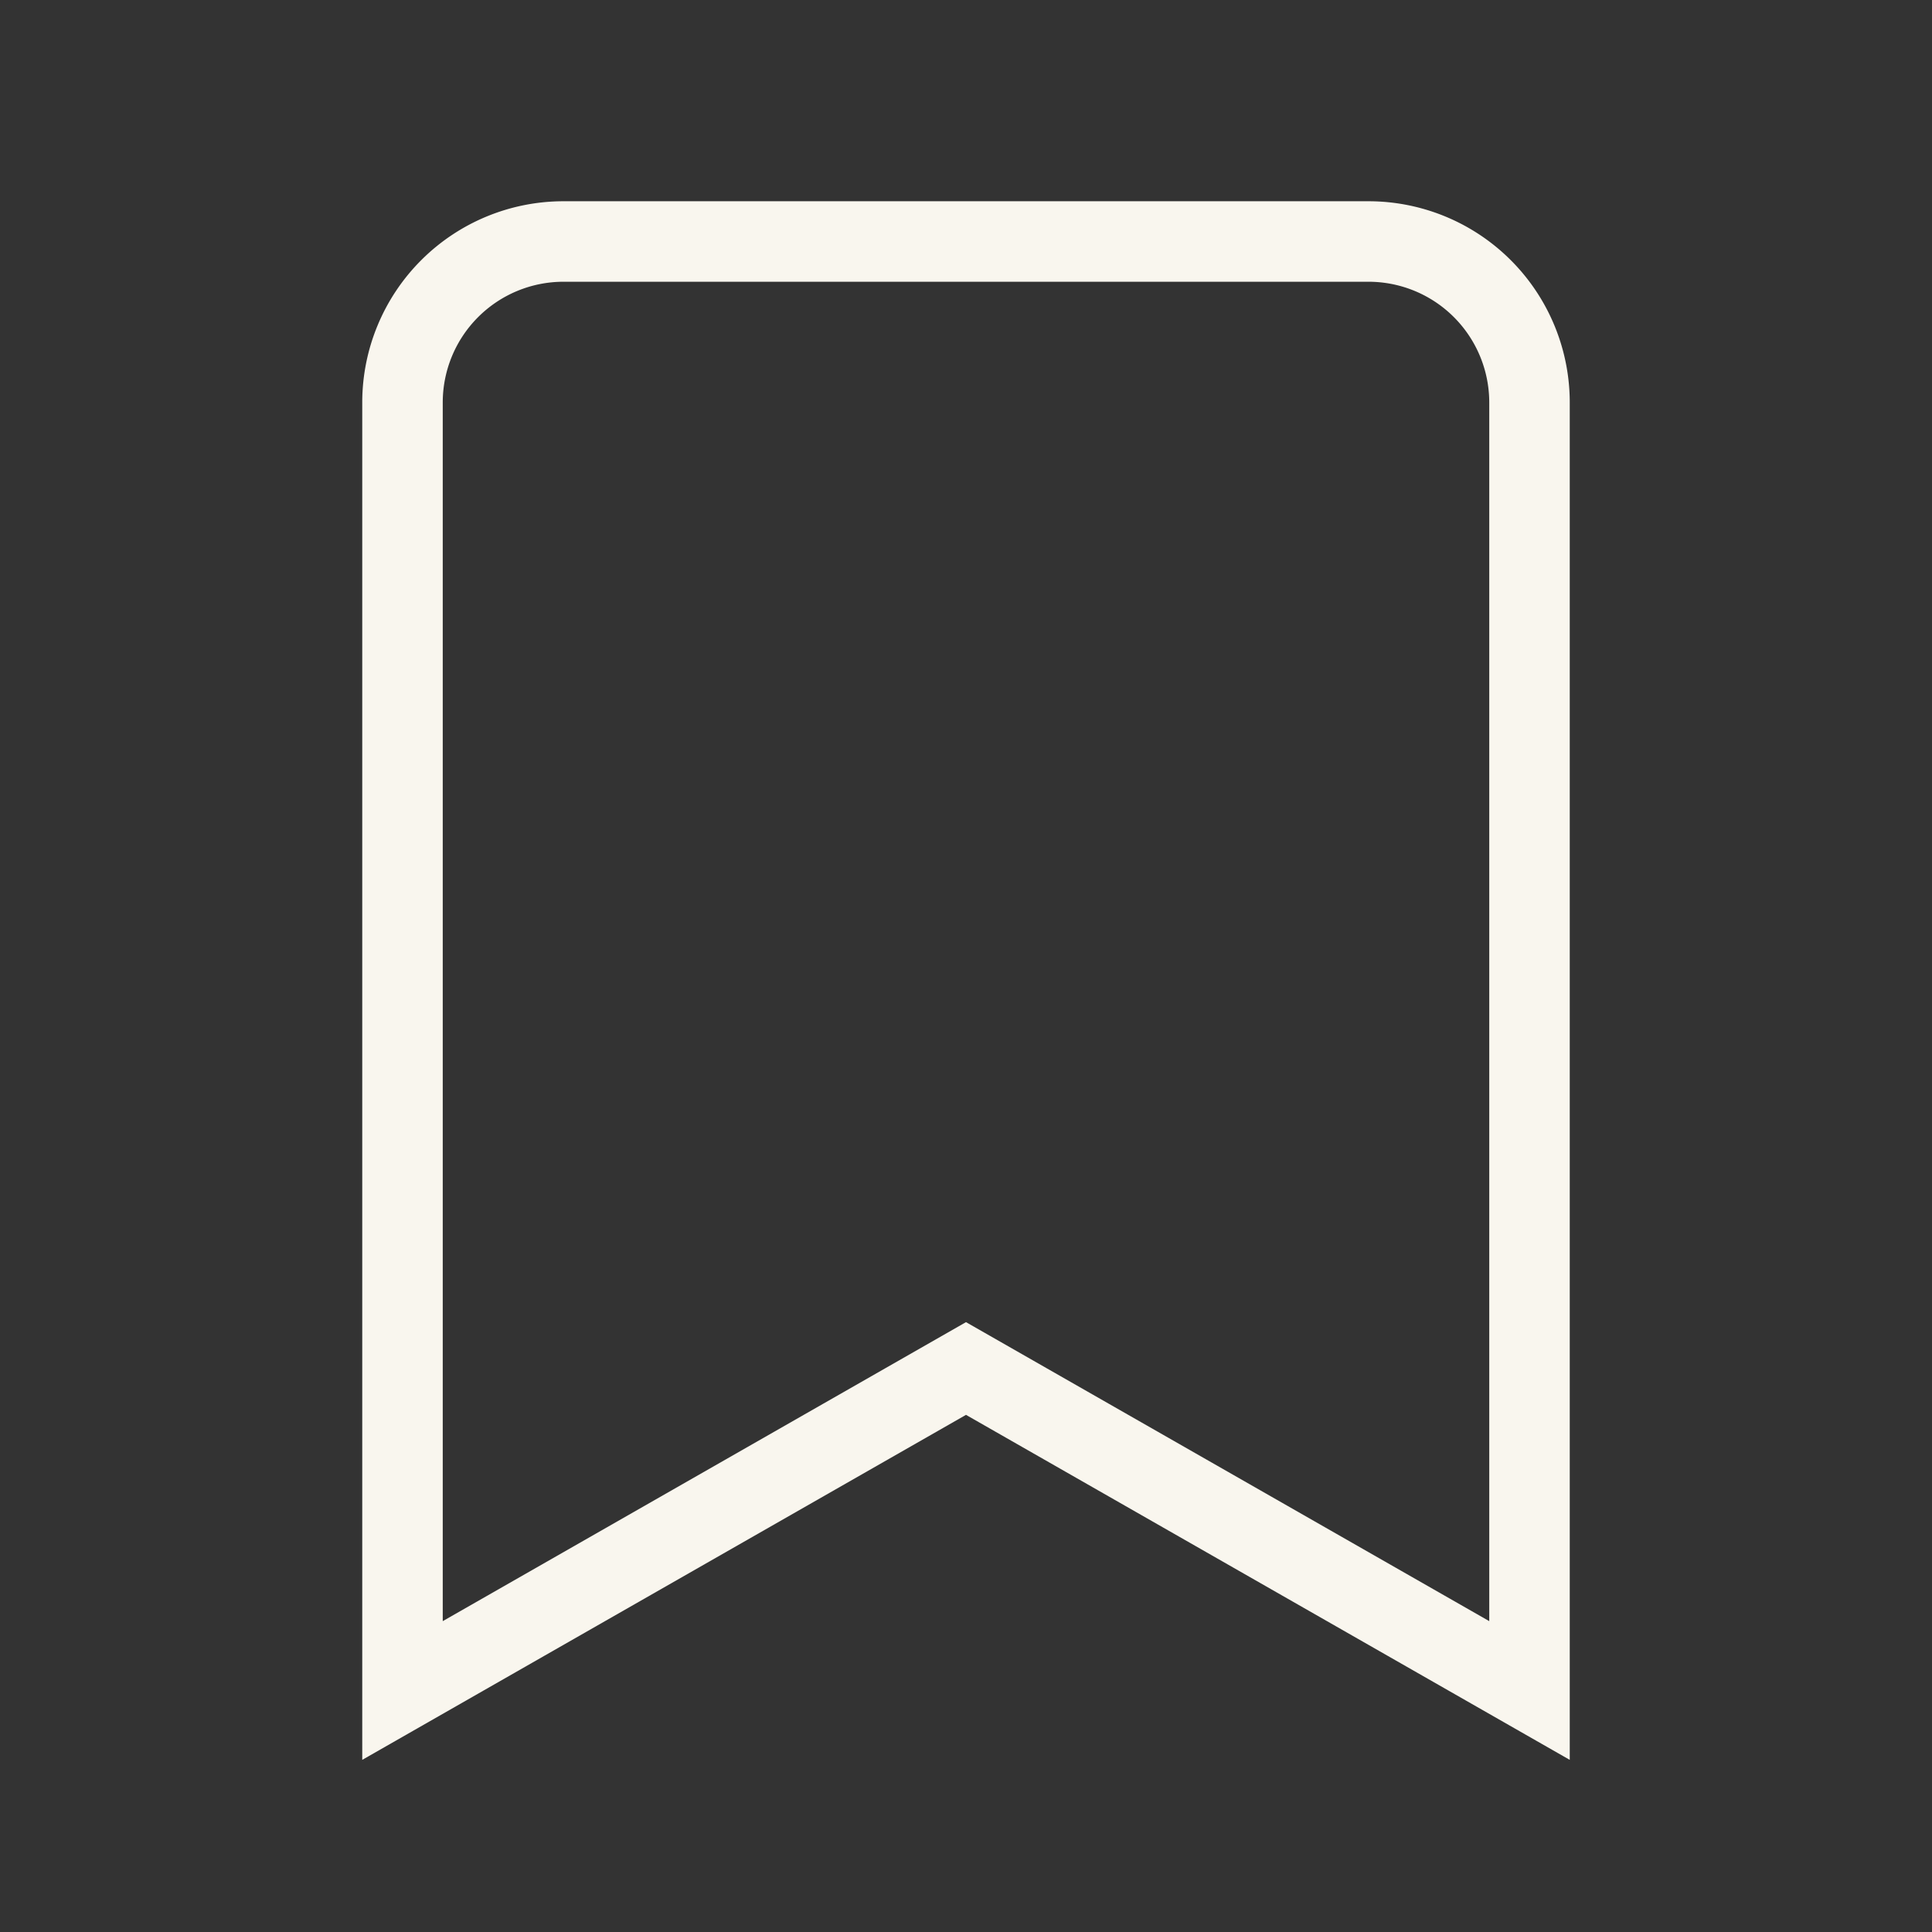 <svg
      xmlns='http://www.w3.org/2000/svg'
      width='24'
      height='24'
      viewBox='0 0 24 24'
      fill='none'
      stroke='#f9f6ee'
      strokeWidth='1'
      strokeLinecap='round'
      strokeLinejoin='round'
    >
      <rect x="0" y="0" width="24" height="24" fill="#333333" stroke="none"/>
      <path d='m19 21-7-4-7 4V5a2 2 0 0 1 2-2h10a2 2 0 0 1 2 2v16z' />
    </svg>